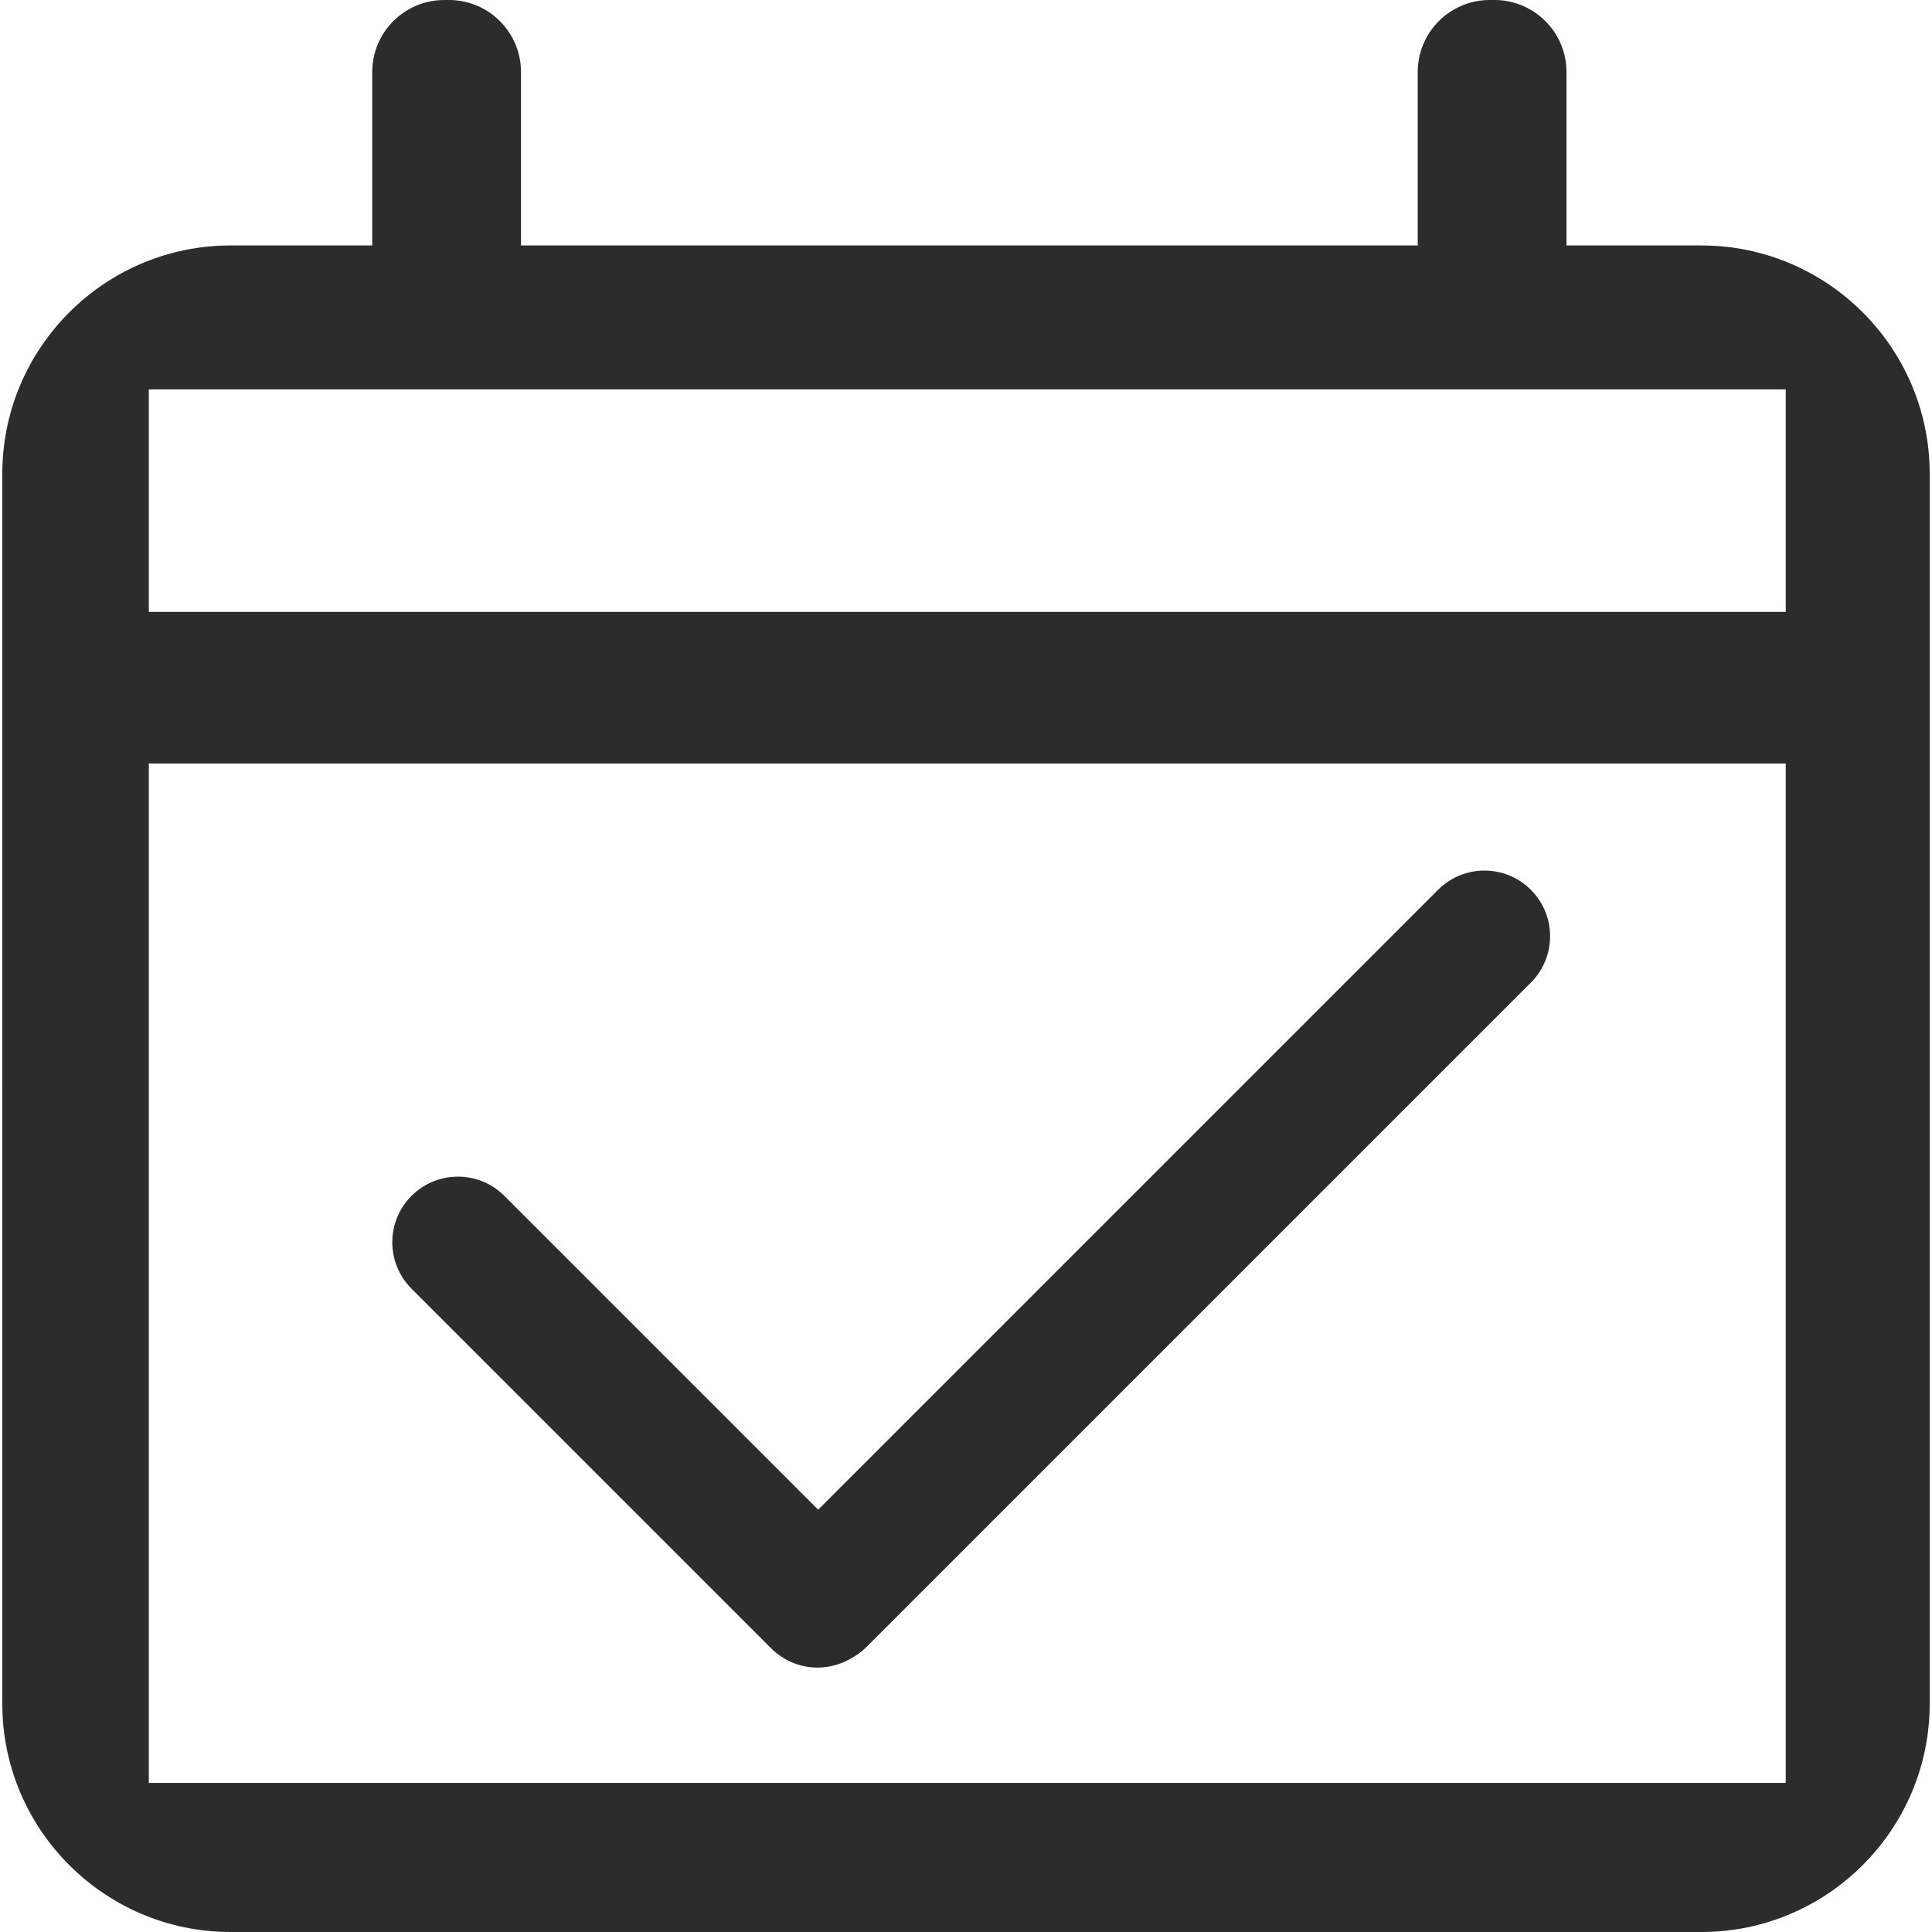 <?xml version="1.0" standalone="no"?><!DOCTYPE svg PUBLIC "-//W3C//DTD SVG 1.1//EN" "http://www.w3.org/Graphics/SVG/1.1/DTD/svg11.dtd"><svg t="1729771256933" class="icon" viewBox="0 0 1024 1024" version="1.1" xmlns="http://www.w3.org/2000/svg" p-id="6151" xmlns:xlink="http://www.w3.org/1999/xlink" width="200" height="200"><path d="M901.784 130.097l-71.52 0 0-91.949c0-21.035-17.113-38.148-38.148-38.148l-2.548 0c-21.031 0-38.141 17.112-38.141 38.148l0 91.949-475.285 0 0-91.949c0-21.035-17.112-38.148-38.148-38.148l-2.548 0c-21.035 0-38.148 17.112-38.148 38.148l0 91.949-75.087 0c-66.715 0-120.991 54.276-120.991 120.991L1.218 902.999c0 66.72 54.276 121.001 120.991 121.001l779.573 0c66.72 0 121-54.281 121-121.001l0-651.909C1022.78 184.375 968.499 130.097 901.784 130.097zM946.488 944.987l-867.618 0L78.87 404.684l867.618 0L946.488 944.987zM946.488 324.319l-867.618 0 0-117.928 867.618 0L946.488 324.319zM408.75 873.667c6.794 6.794 15.696 10.189 24.598 10.189 6.029 0 12.042-1.596 17.415-4.711 3.087-1.603 5.986-3.691 8.576-6.281L811.395 520.81c13.585-13.586 13.585-35.613 0-49.198-13.586-13.585-35.613-13.585-49.199 0L433.644 800.166 267.31 633.83c-13.586-13.585-35.611-13.585-49.198 0-13.585 13.586-13.585 35.611 0 49.198L408.75 873.667z" fill="#2c2c2c" p-id="6152"></path></svg>
